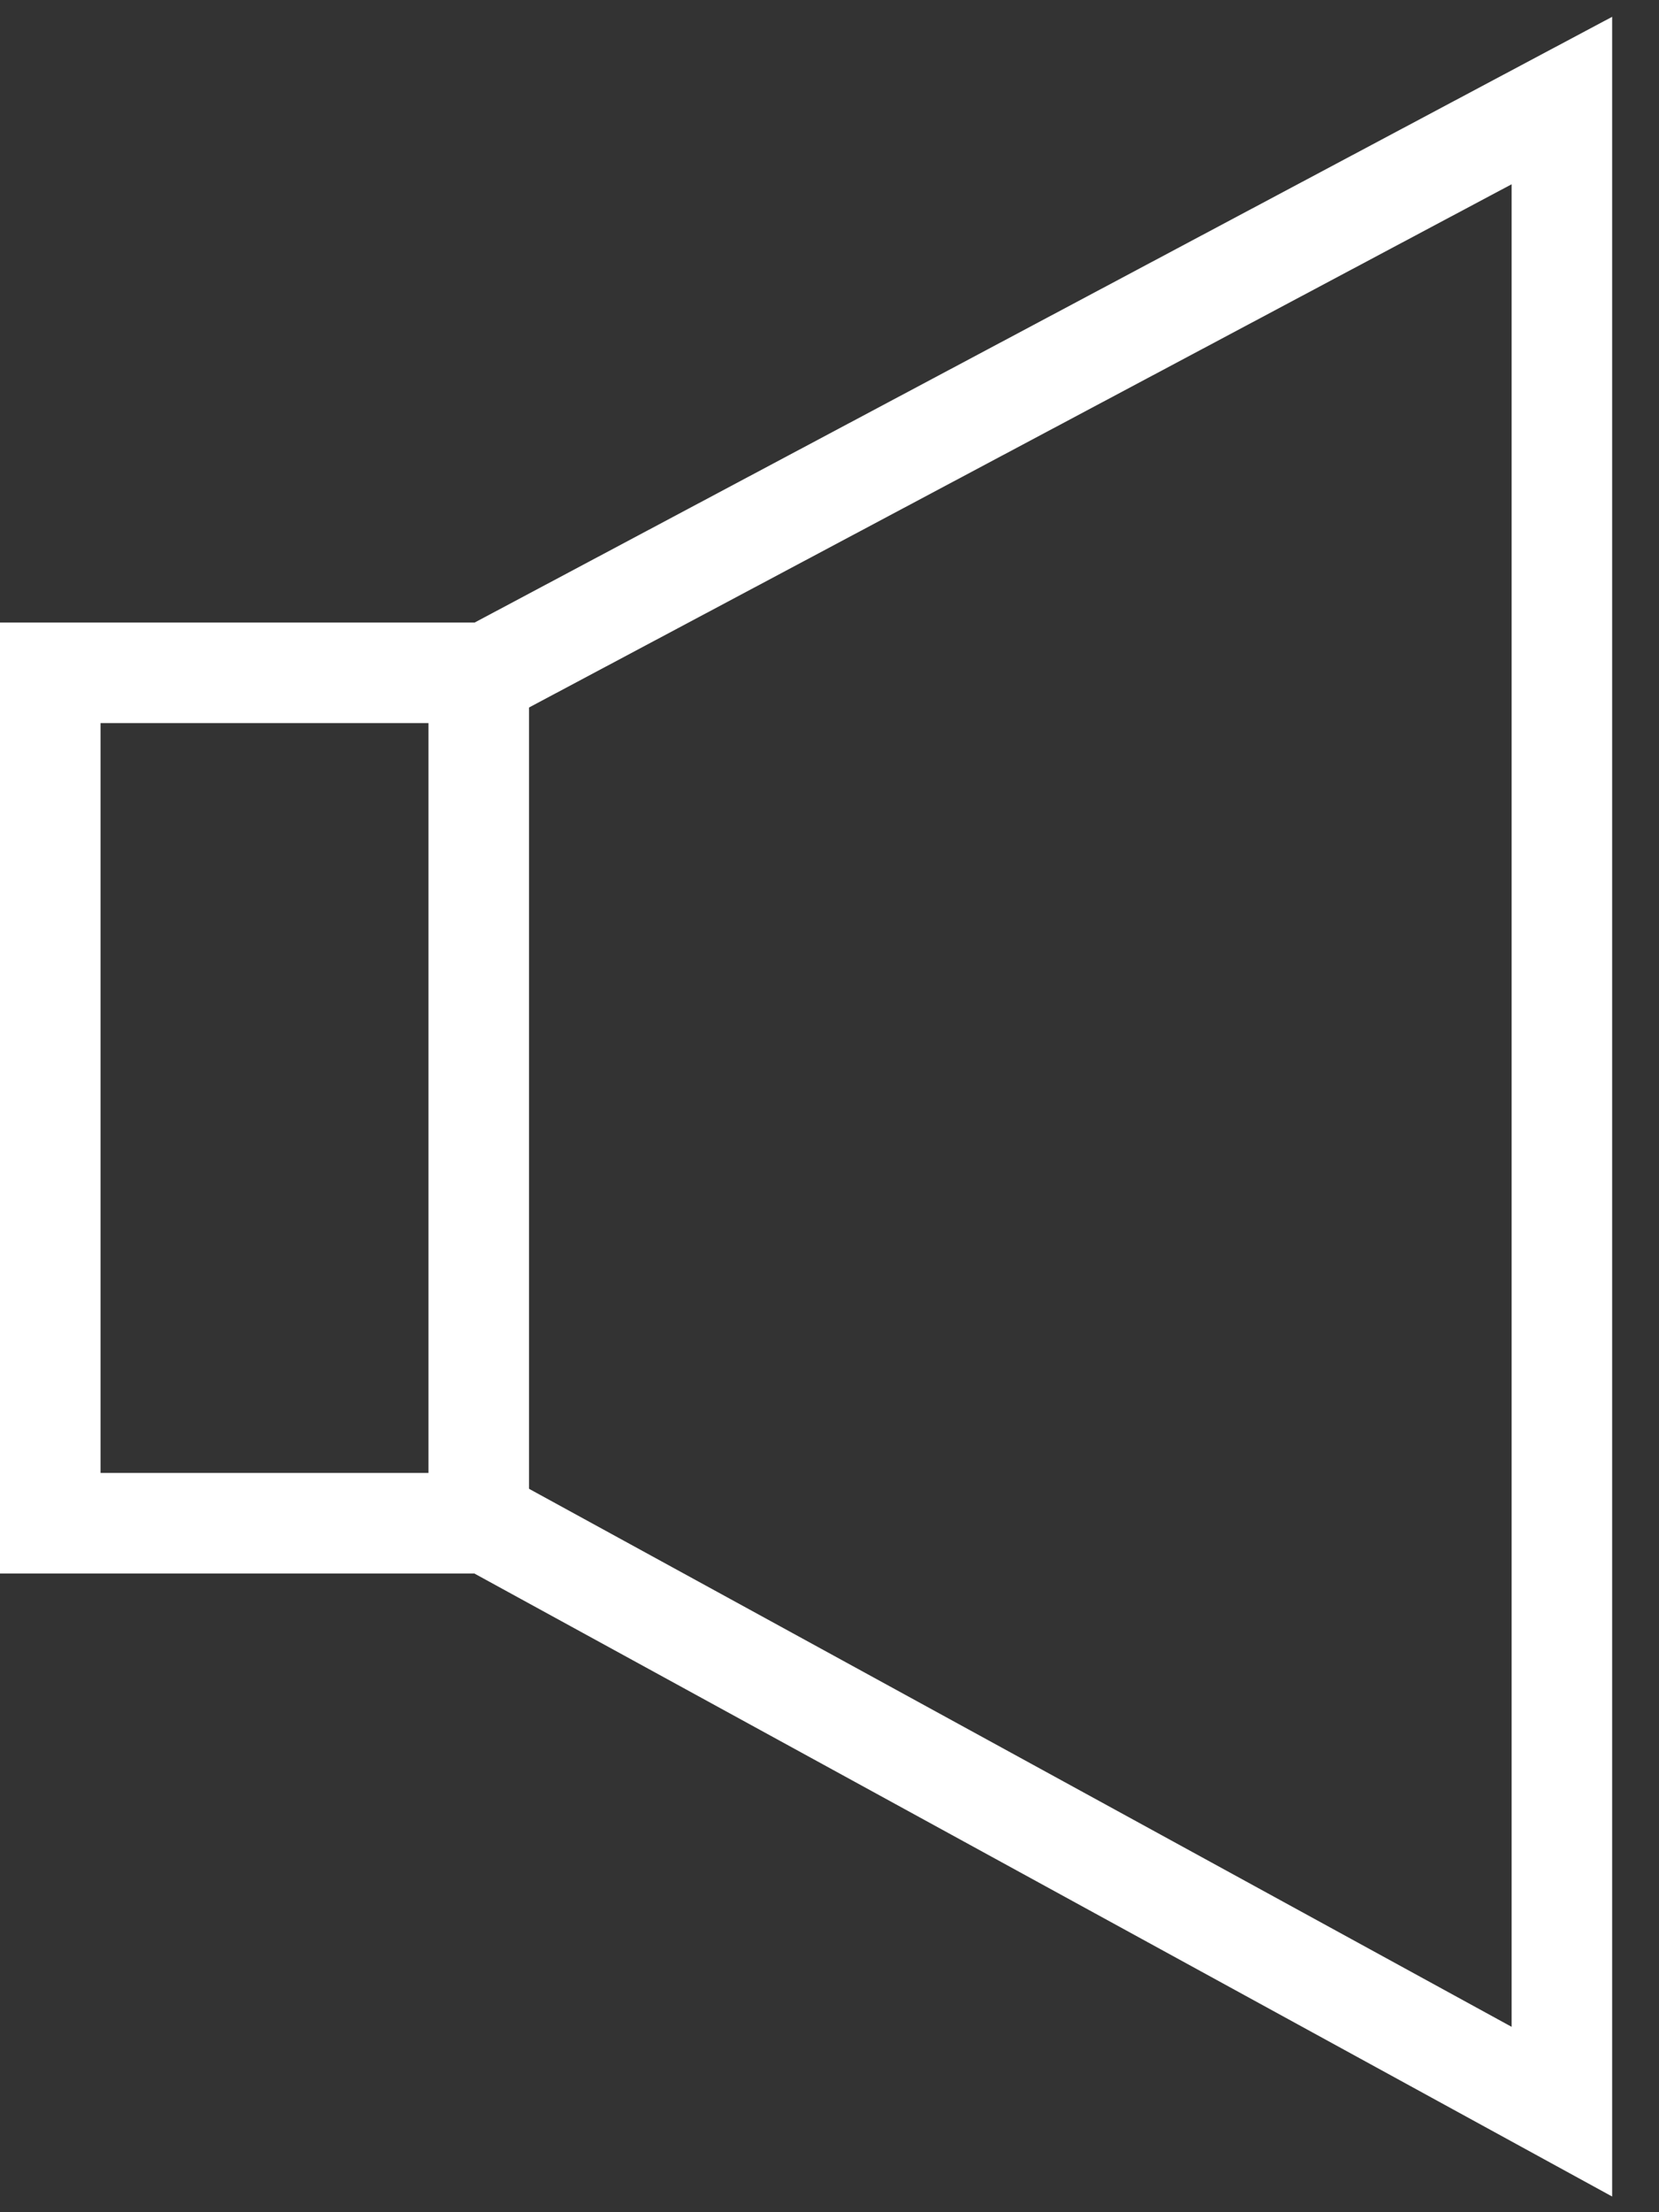 <svg width="33" height="44" viewBox="0 0 33 44" fill="none" xmlns="http://www.w3.org/2000/svg">
<rect x="0" y="0" width="33" height="44" fill="#333333" stroke="none"/>
<path d="M31.068 2C23.943 5.795 16.816 9.587 9.691 13.382H1V30.296H9.691C16.816 34.198 23.943 38.098 31.068 42V2Z" stroke="white" stroke-width="2" stroke-miterlimit="10"/>
<path d="M9.523 13.219V30.454" stroke="white" stroke-width="2" stroke-miterlimit="10"/>
</svg>
